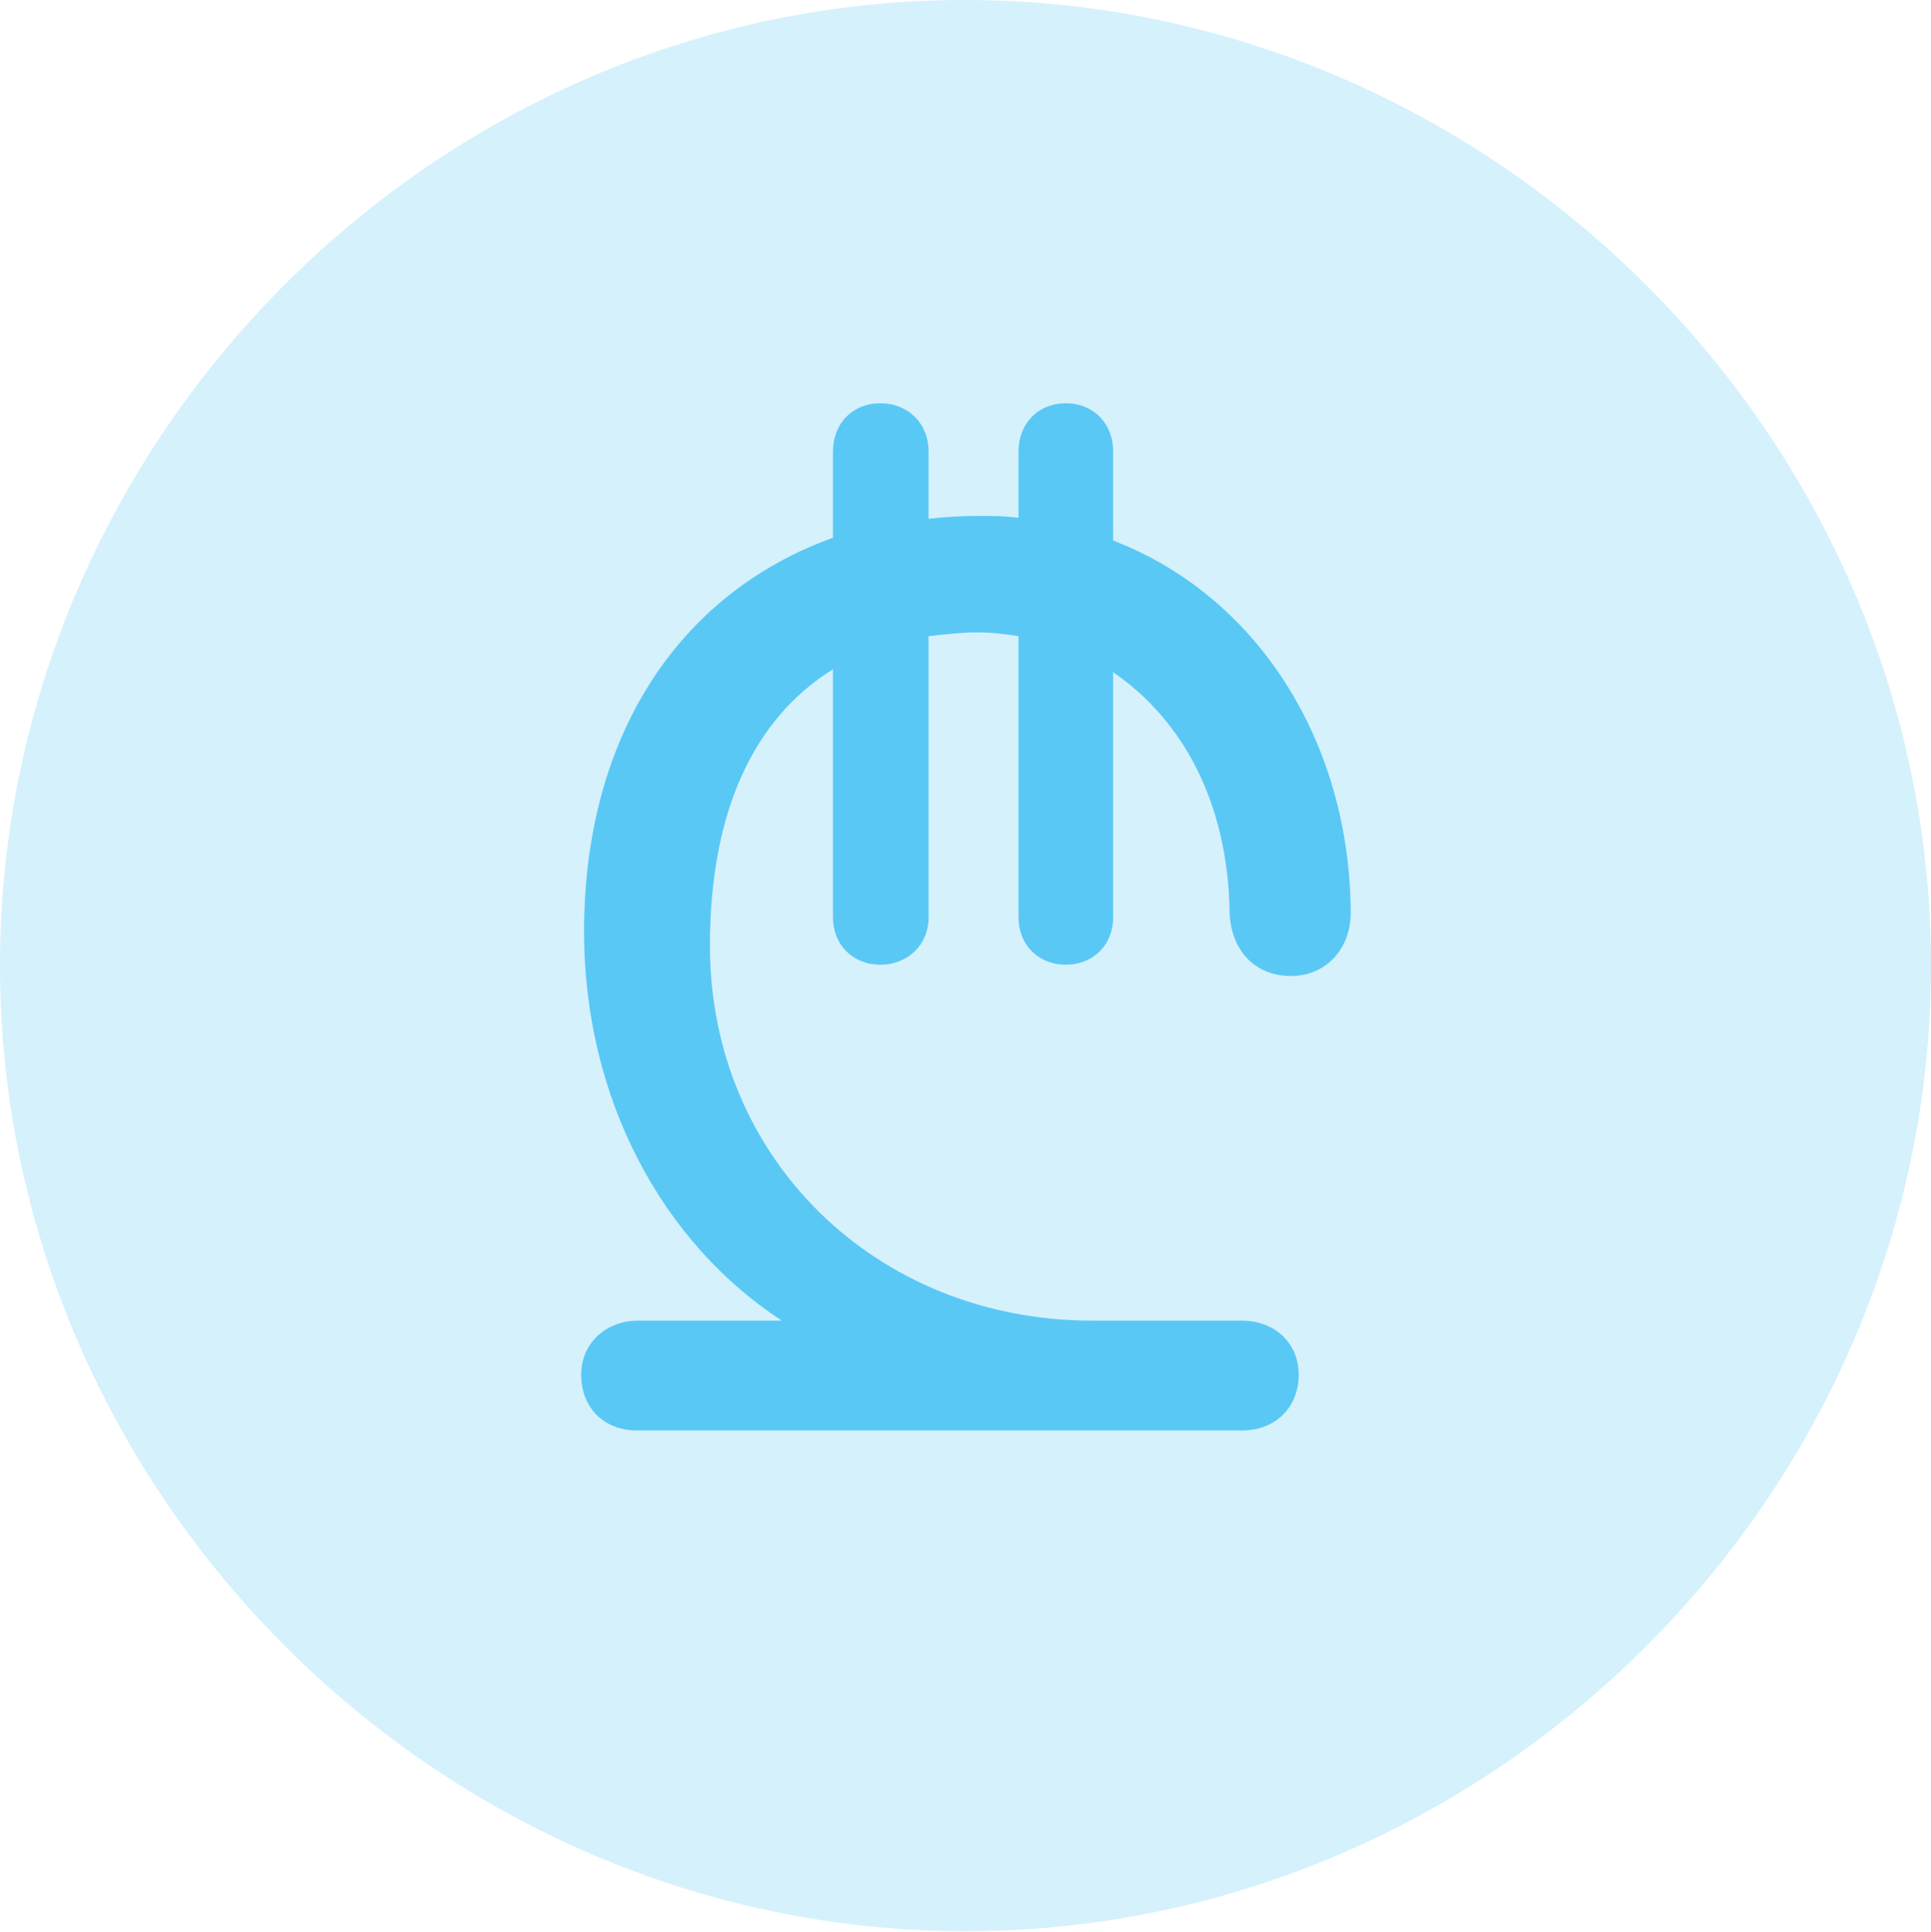 <?xml version="1.0" encoding="UTF-8"?>
<!--Generator: Apple Native CoreSVG 175.5-->
<!DOCTYPE svg
PUBLIC "-//W3C//DTD SVG 1.1//EN"
       "http://www.w3.org/Graphics/SVG/1.1/DTD/svg11.dtd">
<svg version="1.1" xmlns="http://www.w3.org/2000/svg" xmlns:xlink="http://www.w3.org/1999/xlink" width="24.902" height="24.915">
 <g>
  <rect height="24.915" opacity="0" width="24.902" x="0" y="0"/>
  <path d="M12.451 24.902C19.263 24.902 24.902 19.25 24.902 12.451C24.902 5.64 19.25 0 12.439 0C5.64 0 0 5.64 0 12.451C0 19.25 5.652 24.902 12.451 24.902Z" fill="#5ac8f5" fill-opacity="0.25"/>
  <path d="M8.215 18.445C7.788 18.445 7.495 18.152 7.495 17.725C7.495 17.322 7.812 17.029 8.228 17.029L10.083 17.029C8.545 16.028 7.532 14.172 7.532 12.012C7.532 9.509 8.74 7.654 10.742 6.934L10.742 5.823C10.742 5.457 10.998 5.2 11.352 5.2C11.707 5.2 11.975 5.457 11.975 5.823L11.975 6.689C12.183 6.665 12.415 6.653 12.61 6.653C12.793 6.653 12.964 6.653 13.135 6.677L13.135 5.823C13.135 5.457 13.391 5.2 13.745 5.2C14.099 5.2 14.355 5.457 14.355 5.823L14.355 6.97C16.199 7.678 17.407 9.546 17.419 11.768C17.419 12.244 17.09 12.585 16.65 12.585C16.174 12.585 15.869 12.244 15.857 11.755C15.832 10.352 15.259 9.29 14.355 8.667L14.355 11.829C14.355 12.183 14.099 12.439 13.745 12.439C13.391 12.439 13.135 12.183 13.135 11.829L13.135 8.203C12.976 8.179 12.805 8.154 12.598 8.154C12.415 8.154 12.183 8.179 11.975 8.203L11.975 11.829C11.975 12.183 11.707 12.439 11.352 12.439C10.998 12.439 10.742 12.183 10.742 11.829L10.742 8.63C9.717 9.265 9.155 10.474 9.155 12.195C9.155 14.941 11.304 17.029 14.087 17.029L16.016 17.029C16.443 17.029 16.748 17.322 16.748 17.725C16.748 18.14 16.455 18.445 16.016 18.445Z" fill="#5ac8f5"/>
 </g>
</svg>
